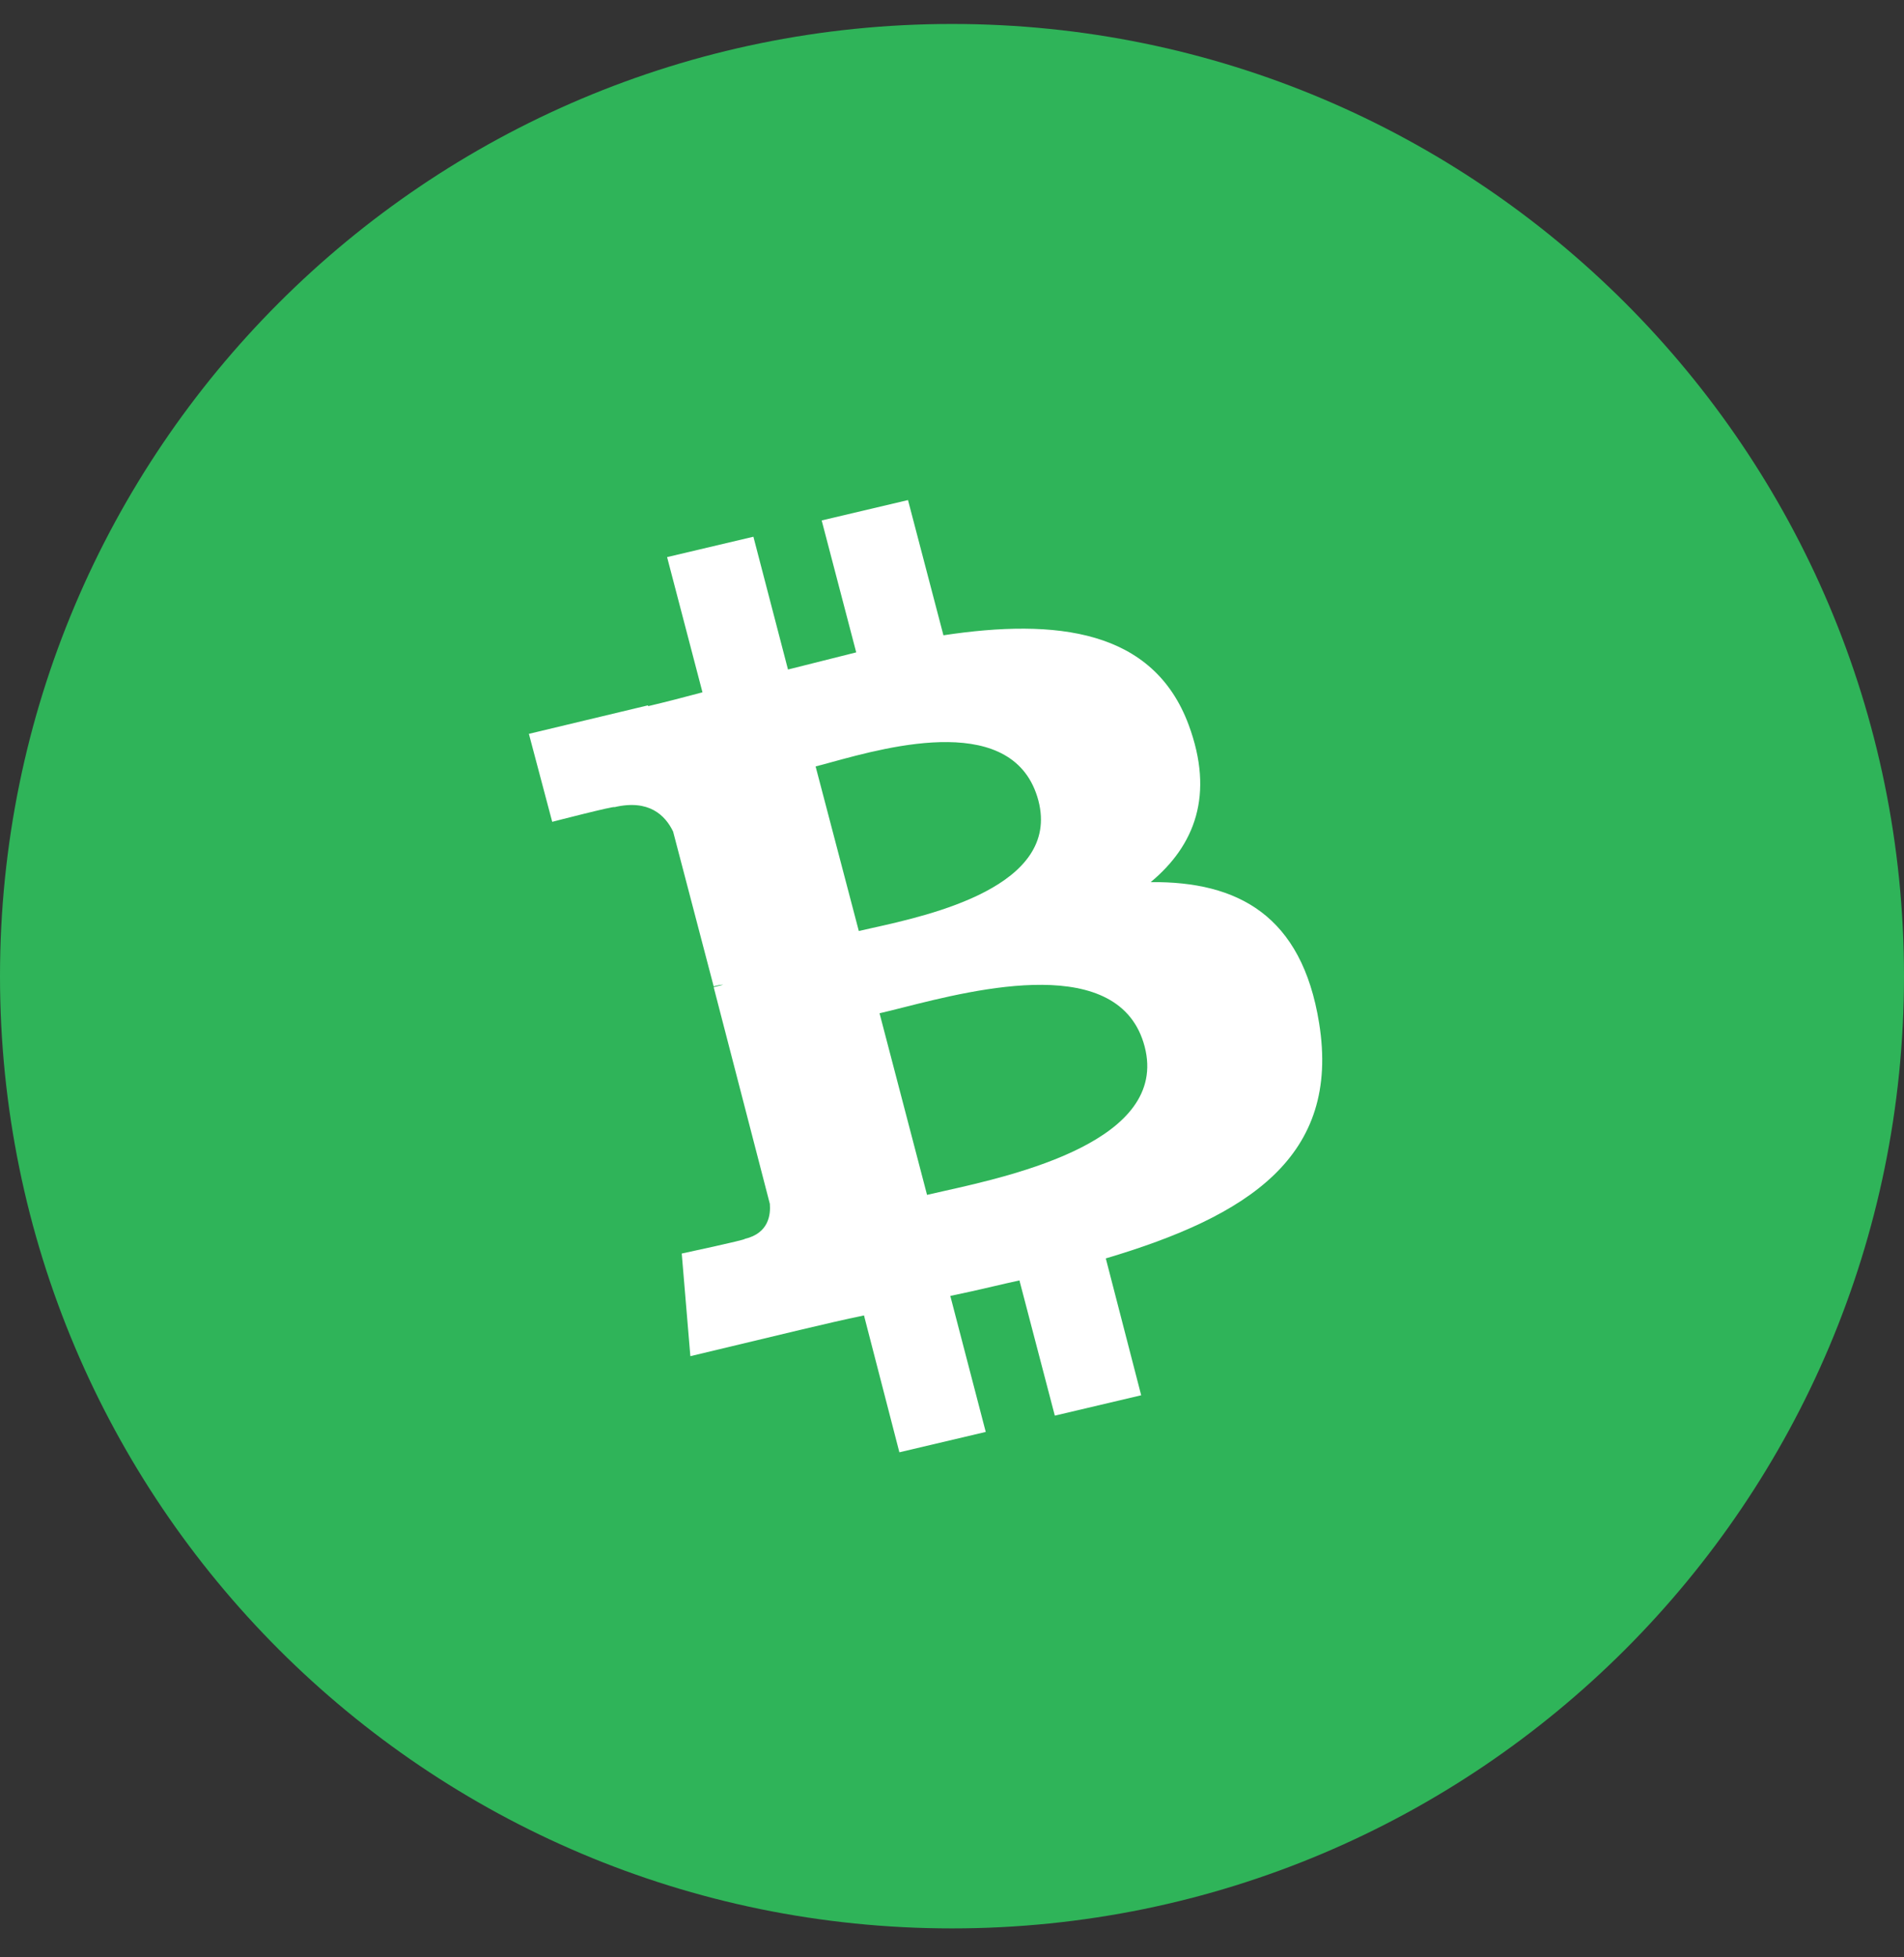 <svg width="36" height="37" viewBox="0 0 36 37" fill="none" xmlns="http://www.w3.org/2000/svg">
<rect x="0" y="0" width="36" height="37" fill="#333333" stroke="none"/>
<g clip-path="url(#clip0_2107_39607)">
<path d="M18 36.453C27.941 36.453 36 28.394 36 18.453C36 8.512 27.941 0.453 18 0.453C8.059 0.453 0 8.512 0 18.453C0 28.394 8.059 36.453 18 36.453Z" fill="#2FB459"/>
<path fill-rule="evenodd" clip-rule="evenodd" d="M22.475 13.703C21.806 11.901 19.977 11.686 17.838 12.009L17.168 9.453L15.536 9.838L16.189 12.332C15.976 12.386 15.76 12.44 15.544 12.494C15.328 12.548 15.111 12.602 14.899 12.656L14.245 10.146L12.613 10.531L13.282 13.087C12.939 13.179 12.58 13.272 12.253 13.349V13.333L10 13.872L10.441 15.535C10.441 15.535 11.633 15.227 11.617 15.258C12.27 15.104 12.58 15.412 12.727 15.72L13.494 18.646L13.527 18.638C13.577 18.625 13.62 18.615 13.674 18.615L13.494 18.661L14.556 22.757C14.572 22.957 14.539 23.311 14.082 23.419C14.115 23.434 12.89 23.696 12.89 23.696L13.053 25.636L15.176 25.128C15.568 25.036 15.96 24.943 16.336 24.866L17.005 27.453L18.638 27.068L17.968 24.497C18.242 24.441 18.504 24.381 18.762 24.321C18.934 24.281 19.105 24.241 19.275 24.204L19.944 26.76L21.577 26.375L20.908 23.788C23.602 22.988 25.349 21.864 24.941 19.338C24.614 17.306 23.406 16.659 21.757 16.675C22.59 15.982 22.965 15.027 22.475 13.703ZM21.643 19.785C22.106 21.562 19.185 22.215 17.85 22.514C17.728 22.541 17.619 22.565 17.528 22.587L16.63 19.154C16.754 19.126 16.908 19.087 17.082 19.043C18.463 18.694 21.179 18.008 21.643 19.785ZM16.486 17.543C17.591 17.298 20.055 16.753 19.634 15.135C19.189 13.456 16.829 14.104 15.716 14.409C15.604 14.44 15.505 14.467 15.421 14.488L16.238 17.599C16.309 17.582 16.393 17.563 16.486 17.543Z" fill="white"/>
</g>
<defs>
<clipPath id="clip0_2107_39607">
<rect width="36" height="36" fill="white" transform="translate(0 0.453)"/>
</clipPath>
</defs>
</svg>
